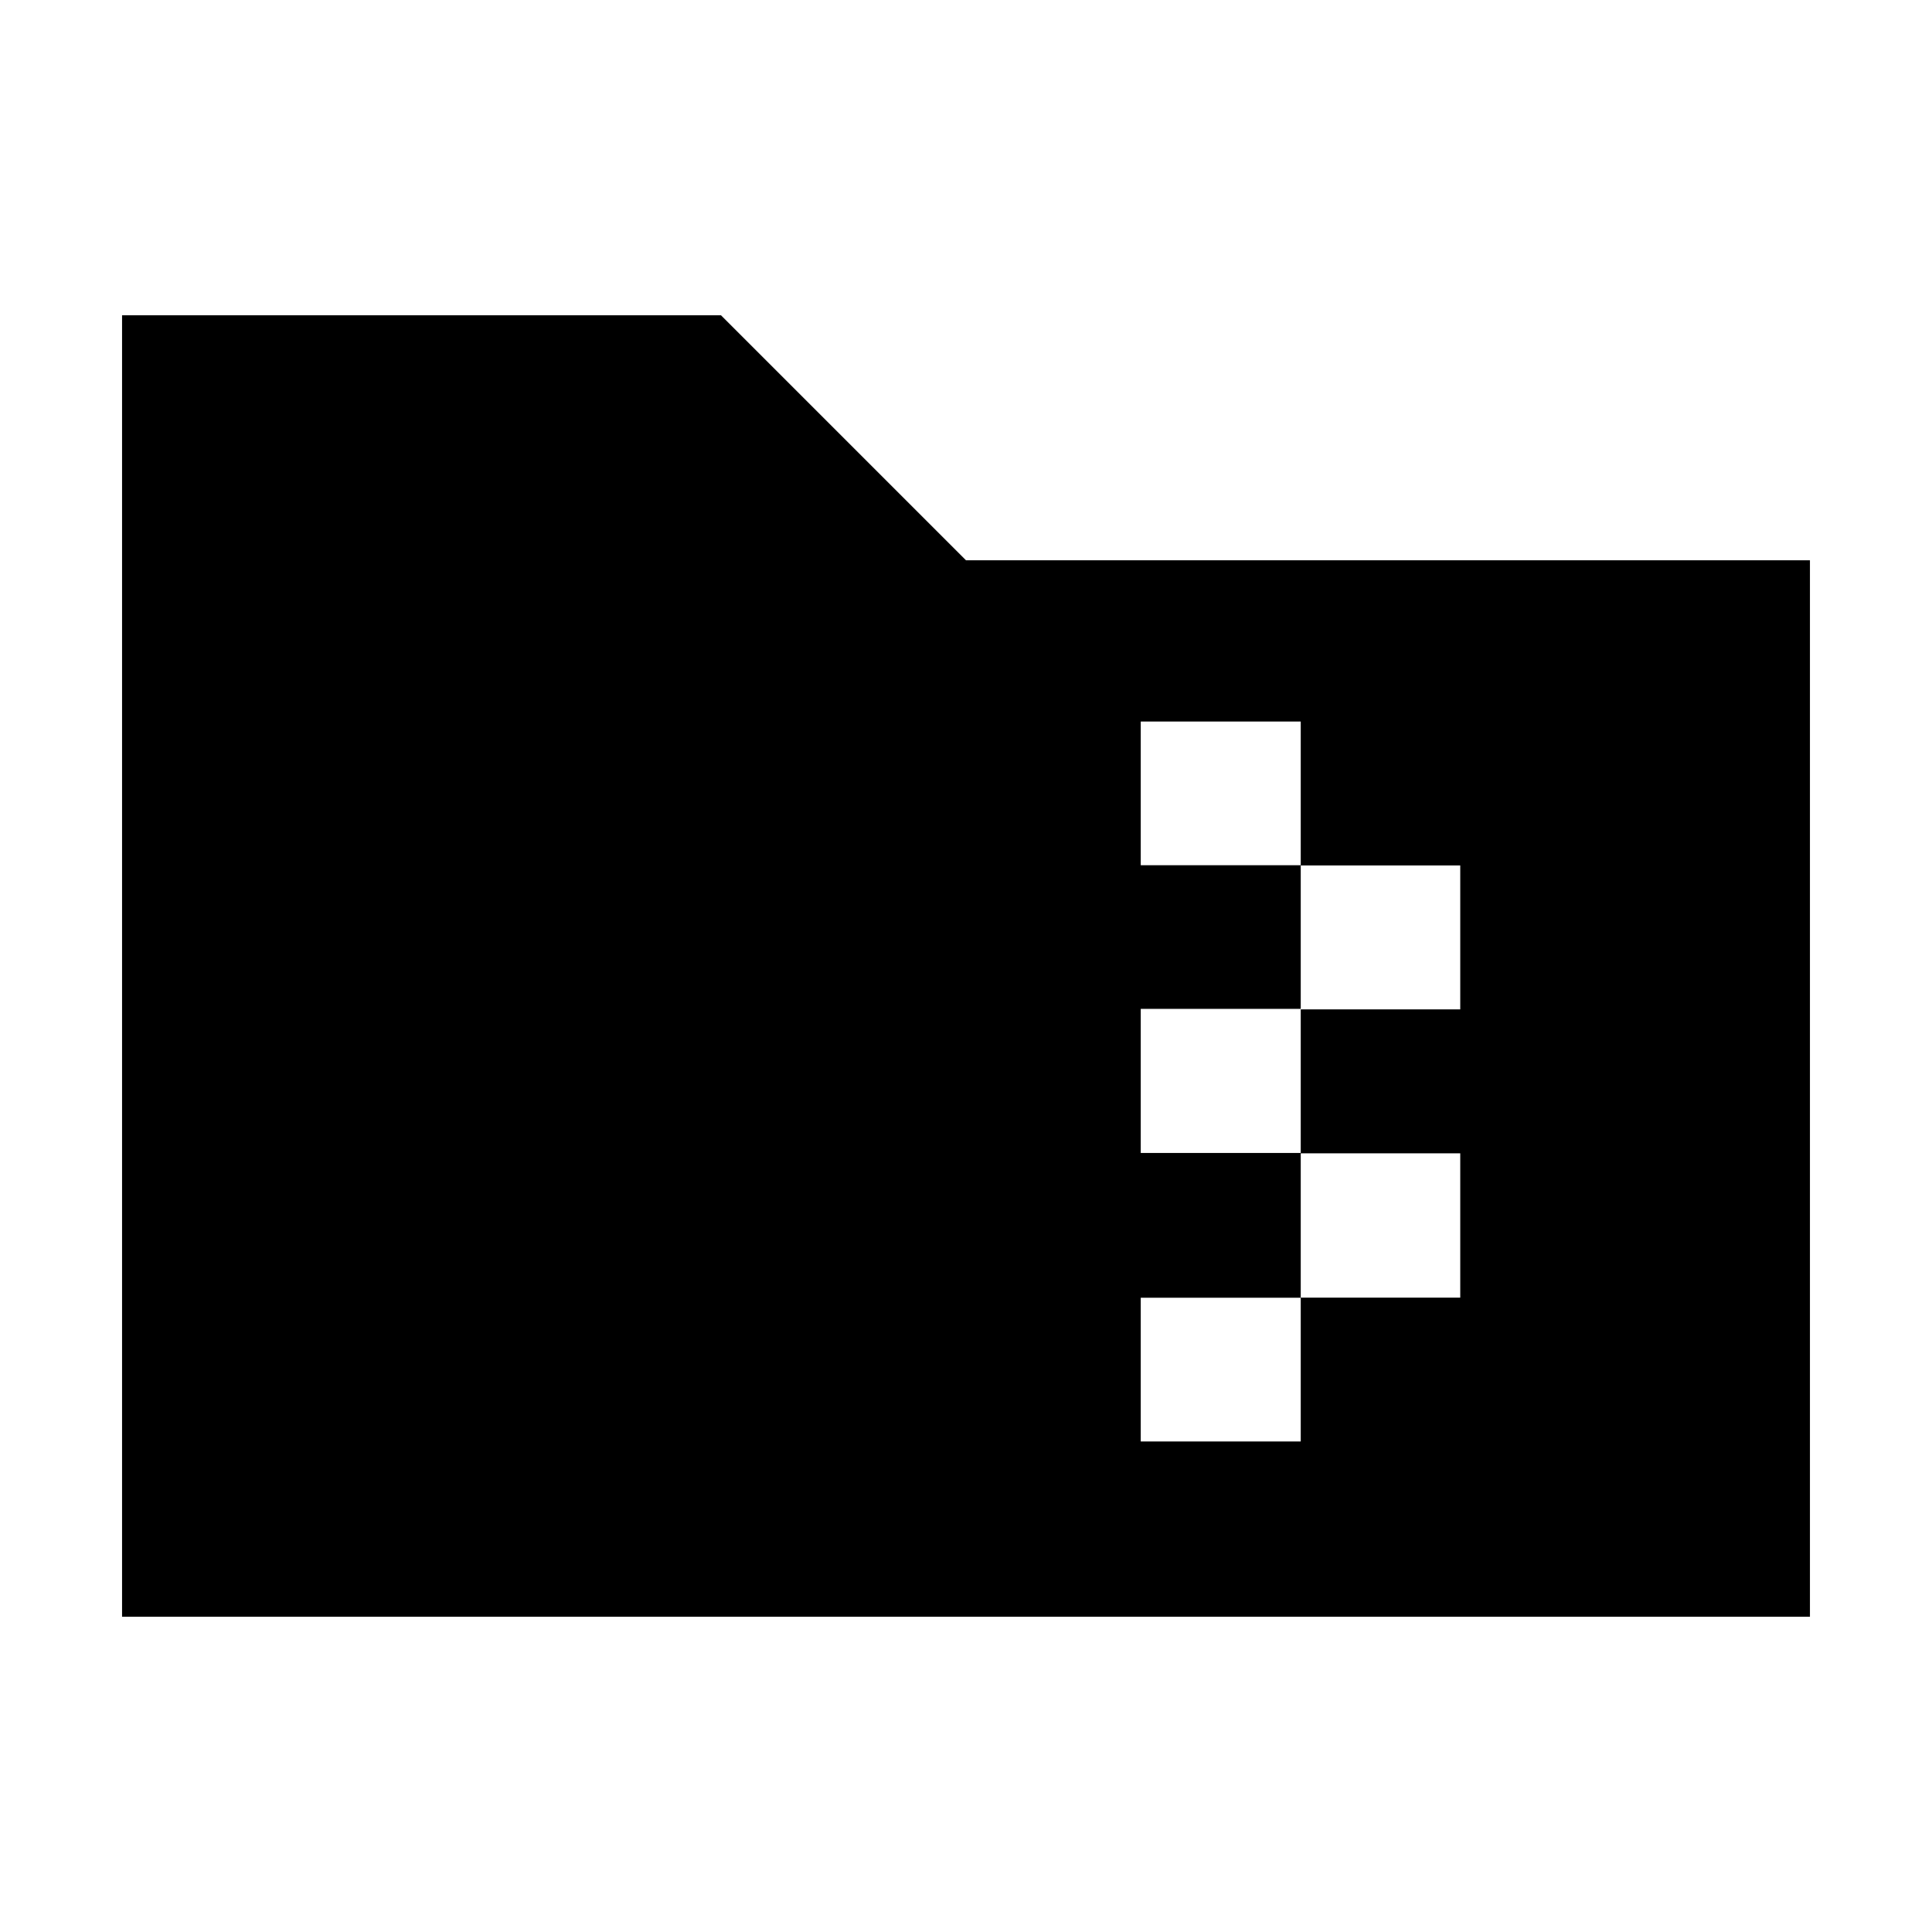 <svg xmlns="http://www.w3.org/2000/svg" height="20" viewBox="0 -960 960 960" width="20"><path d="M60.65-156.65v-646.7h297.59L480-681.59h419.35v524.94H60.65Zm506.18-87.09h79.5v-71.47h79.26v-71.71h-79.26v-71.52h79.26v-71.52h-79.26v-71.5h-79.5v71.38h79.5v71.38h-79.5v71.61h79.5v71.92h-79.5v71.43Z"/></svg>